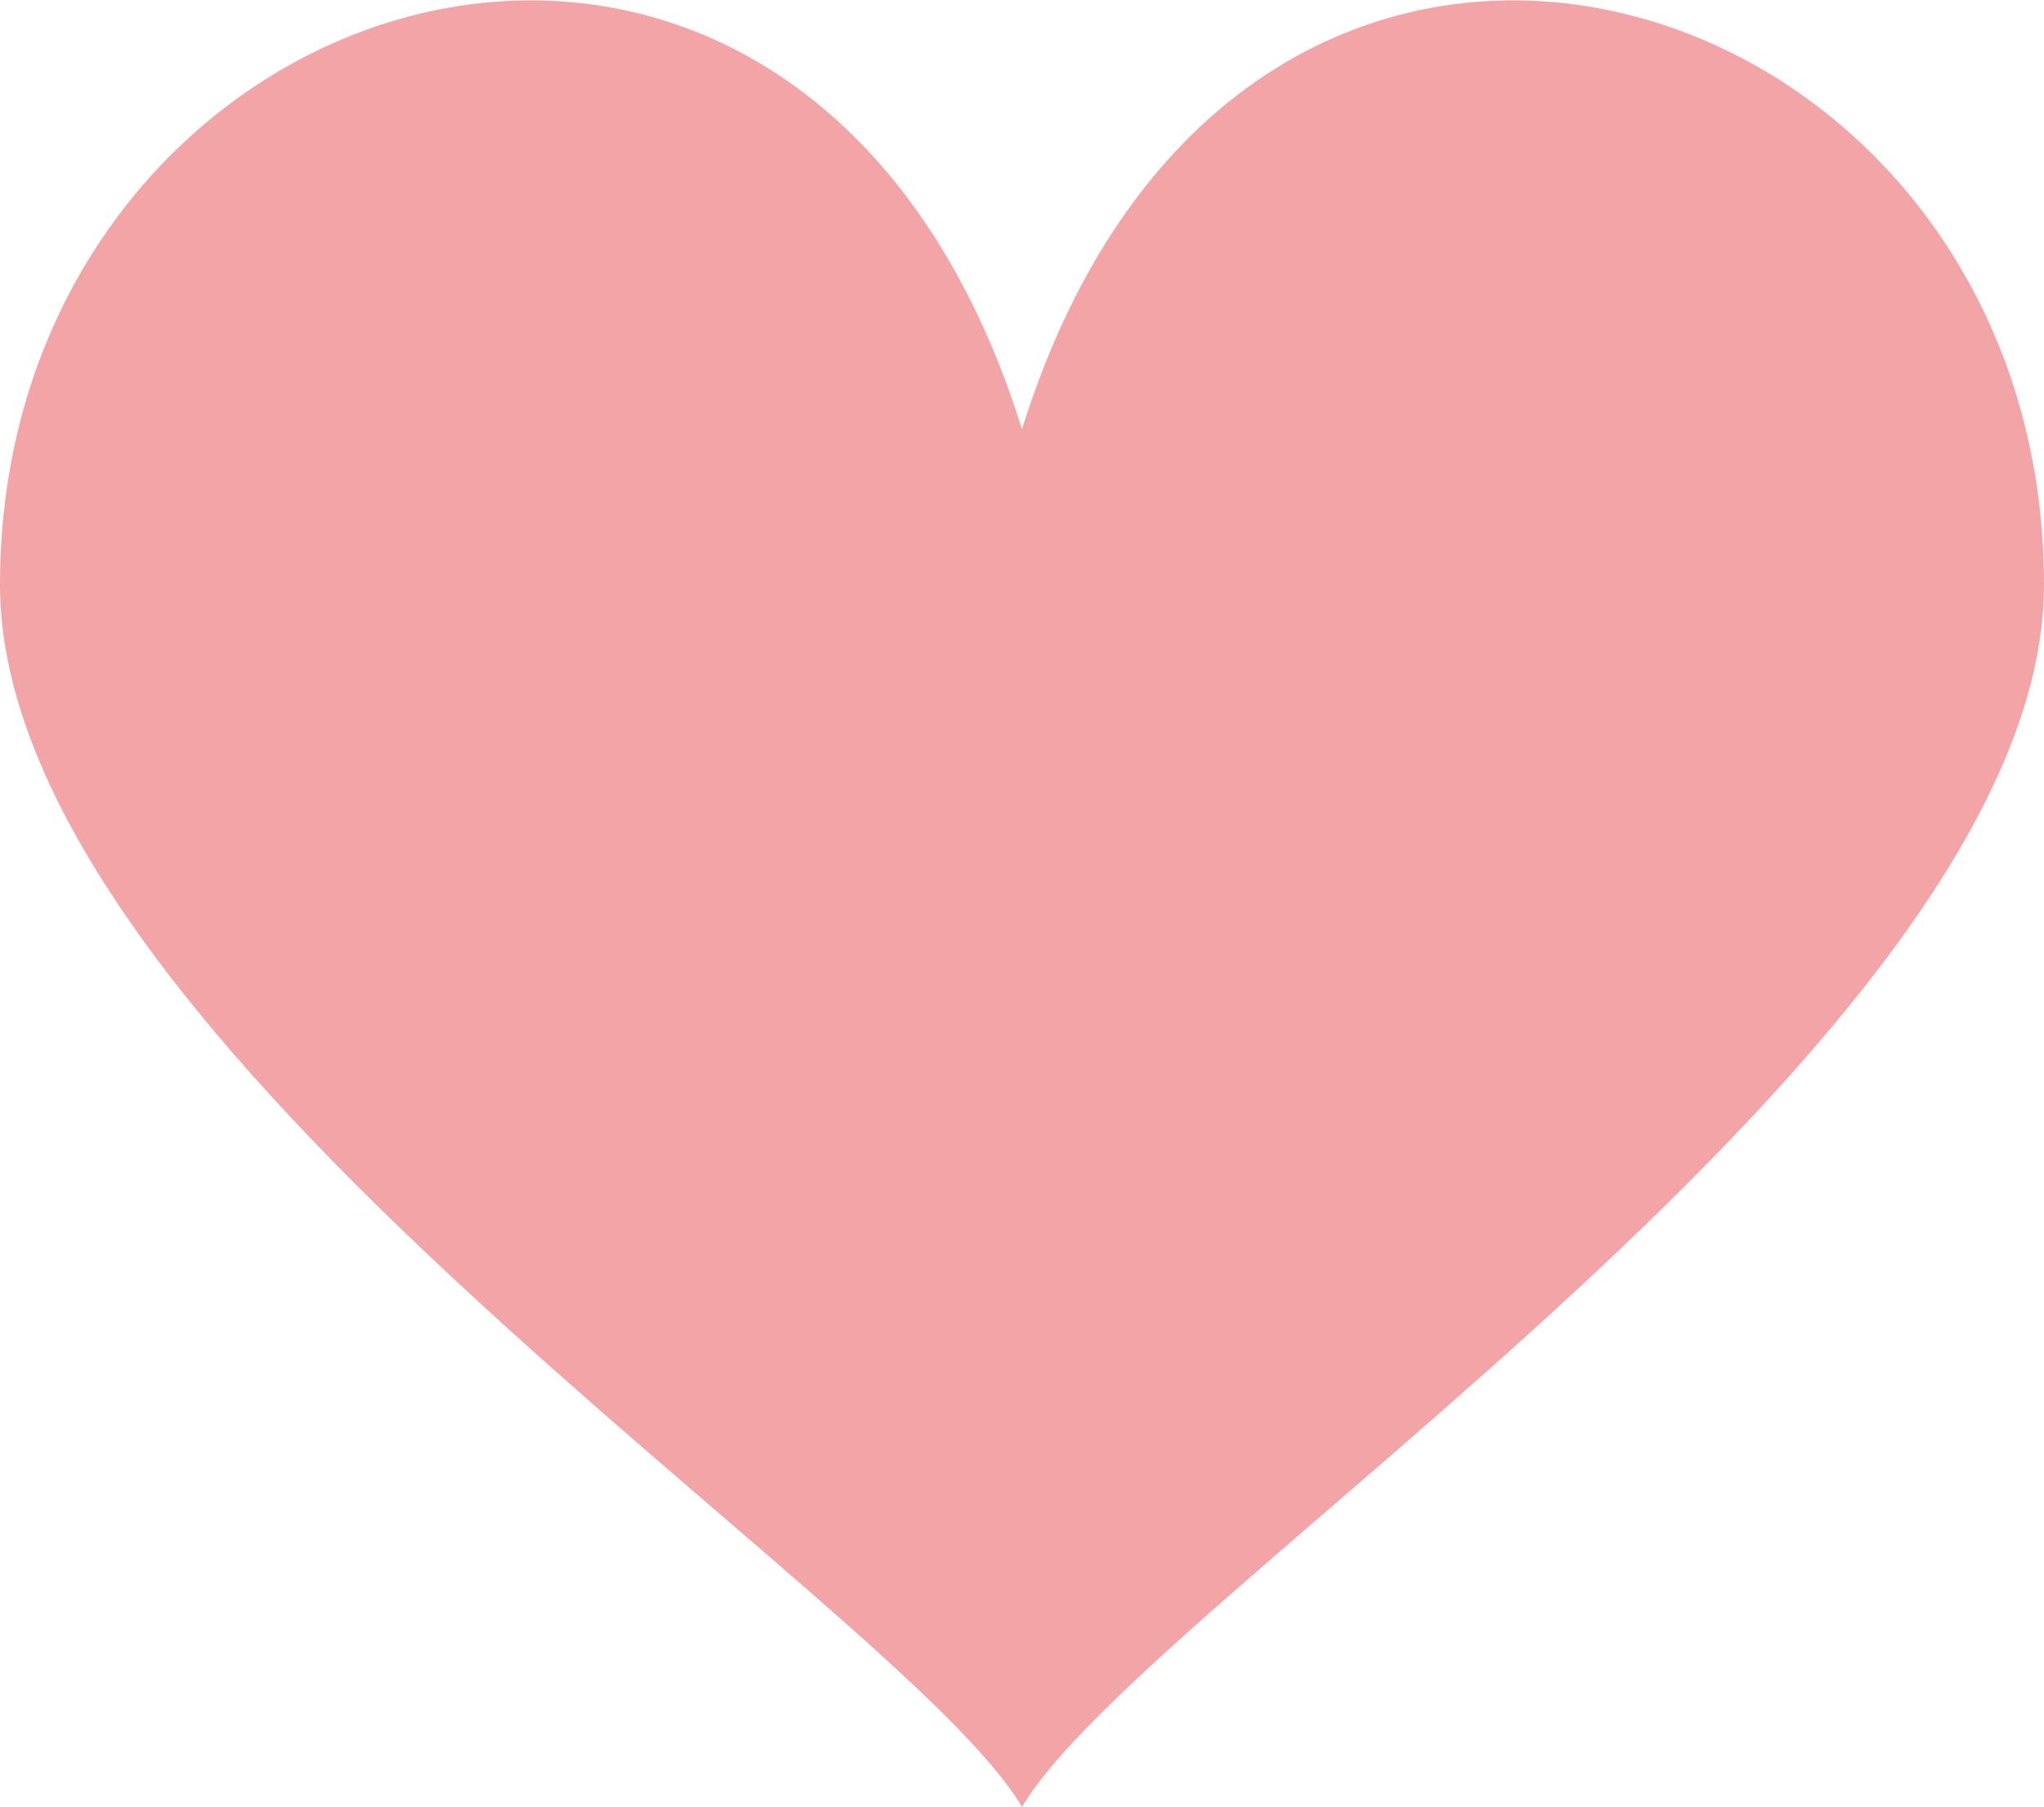 <svg version="1.1" xmlns="http://www.w3.org/2000/svg" xmlns:xlink="http://www.w3.org/1999/xlink" viewBox="0 0 50 44.2">
<style type="text/css">
	.st0{fill:#F3A4A7;}
</style>
<path class="st0" d="M25,10.5C19.6-6.8,0-0.7,0,14.3c0,11.2,22,24.8,25,29.9c3-5.1,25-18.8,25-29.9C50-0.7,30.4-6.8,25,10.5z"/>
</svg>
